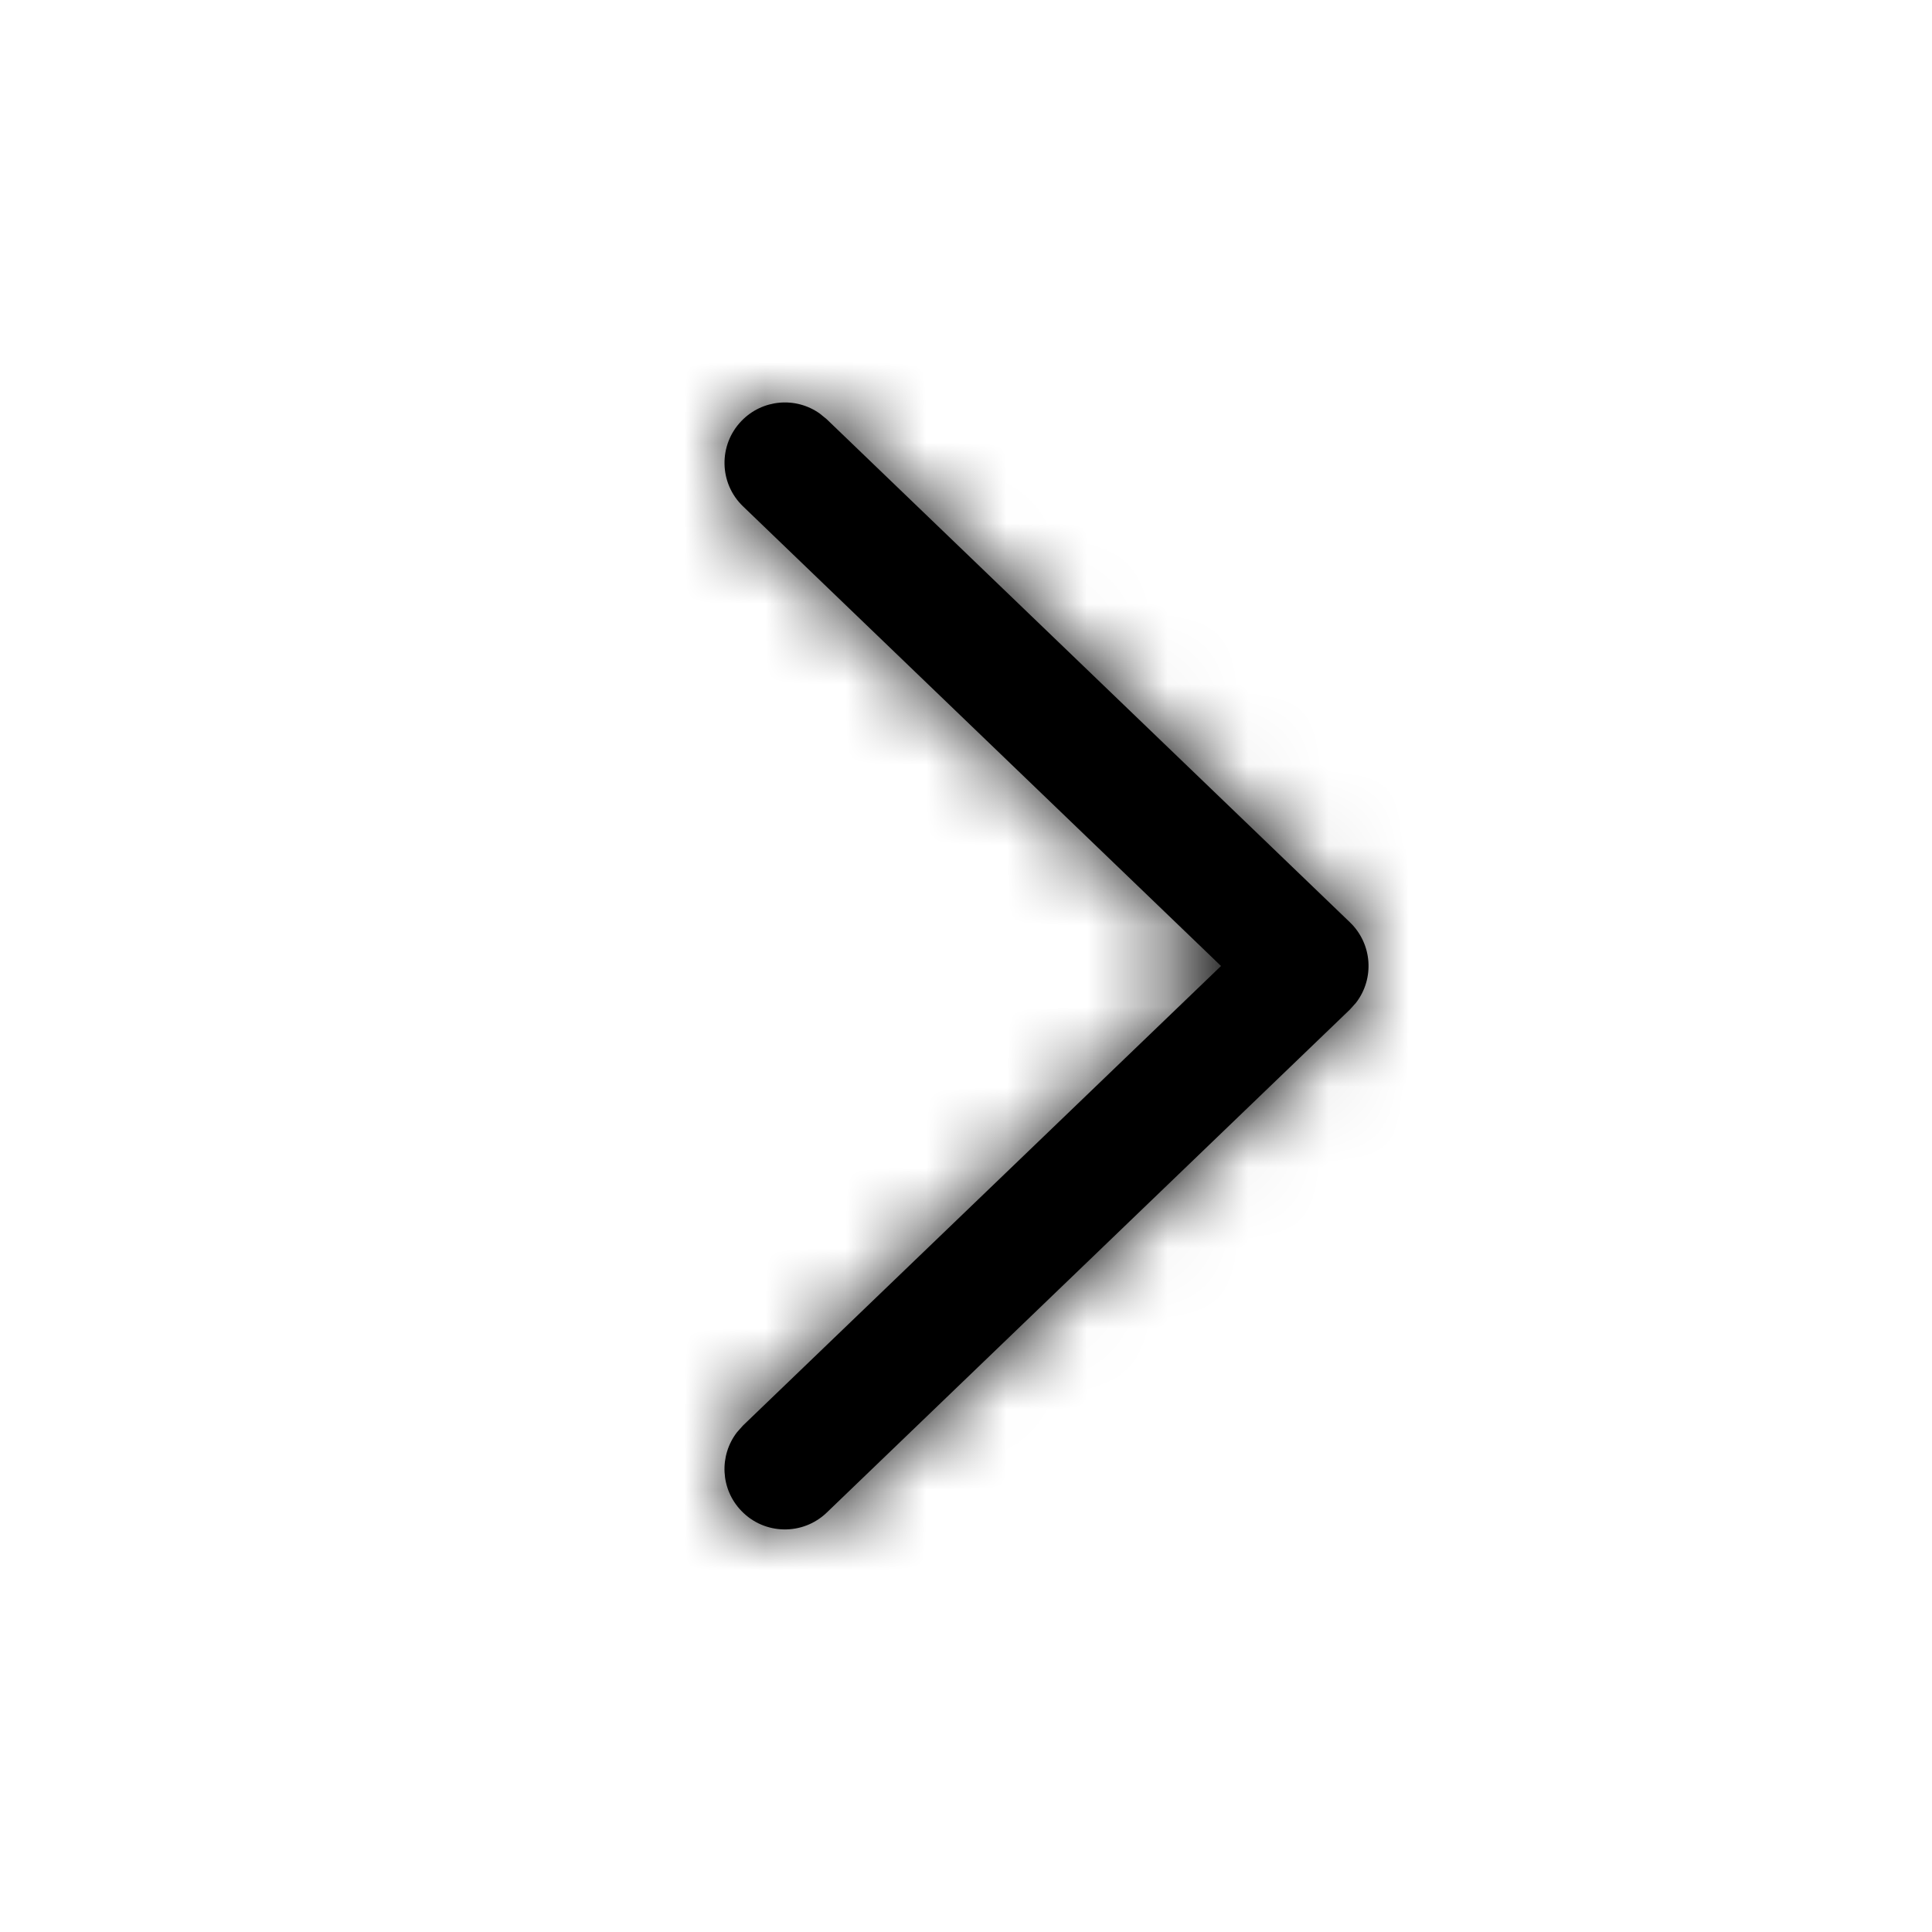 <?xml version="1.0" encoding="utf-8"?>
<!-- Generator: Adobe Illustrator 16.0.0, SVG Export Plug-In . SVG Version: 6.00 Build 0)  -->
<!DOCTYPE svg PUBLIC "-//W3C//DTD SVG 1.1//EN" "http://www.w3.org/Graphics/SVG/1.1/DTD/svg11.dtd">
<svg version="1.1" id="Layer_1" xmlns="http://www.w3.org/2000/svg" xmlns:xlink="http://www.w3.org/1999/xlink" x="0px" y="0px"
	 width="24px" height="24px" viewBox="0 0 24 24" enable-background="new 0 0 24 24" xml:space="preserve">
<g>
	<g>
		<g>
			<g>
				<g>
					<g transform="translate(-1156 -768) translate(0 456) translate(260 228) translate(0 72) translate(896 12)">
						<g>
							<path id="goxdrdqz4a_1_" d="M9.23,6.29C8.932,6.004,8.922,5.529,9.21,5.23c0.26-0.271,0.676-0.305,0.974-0.092l0.086,0.07
								l6.5,6.25c0.279,0.269,0.305,0.699,0.076,0.997l-0.076,0.085l-6.5,6.25c-0.299,0.287-0.774,0.277-1.06-0.021
								c-0.262-0.271-0.278-0.688-0.054-0.978l0.074-0.083L15.168,12L9.23,6.29z"/>
						</g>
						<defs>
							<filter id="Adobe_OpacityMaskFilter" filterUnits="userSpaceOnUse" x="0" y="0" width="24" height="24">
								<feColorMatrix  type="matrix" values="1 0 0 0 0  0 1 0 0 0  0 0 1 0 0  0 0 0 1 0"/>
							</filter>
						</defs>
						<mask maskUnits="userSpaceOnUse" x="0" y="0" width="24" height="24" id="j4qjfcmotb">
							<g filter="url(#Adobe_OpacityMaskFilter)">
								<path id="goxdrdqz4a" fill="#FFFFFF" d="M9.23,6.29C8.932,6.004,8.922,5.529,9.21,5.23c0.26-0.271,0.676-0.305,0.974-0.092
									l0.086,0.07l6.5,6.25c0.279,0.269,0.305,0.699,0.076,0.997l-0.076,0.085l-6.5,6.25c-0.299,0.287-0.774,0.277-1.06-0.021
									c-0.262-0.271-0.278-0.688-0.054-0.978l0.074-0.083L15.168,12L9.23,6.29z"/>
							</g>
						</mask>
						<path mask="url(#j4qjfcmotb)" d="M0,24V0h24v24H0z"/>
					</g>
				</g>
			</g>
		</g>
	</g>
</g>
</svg>
